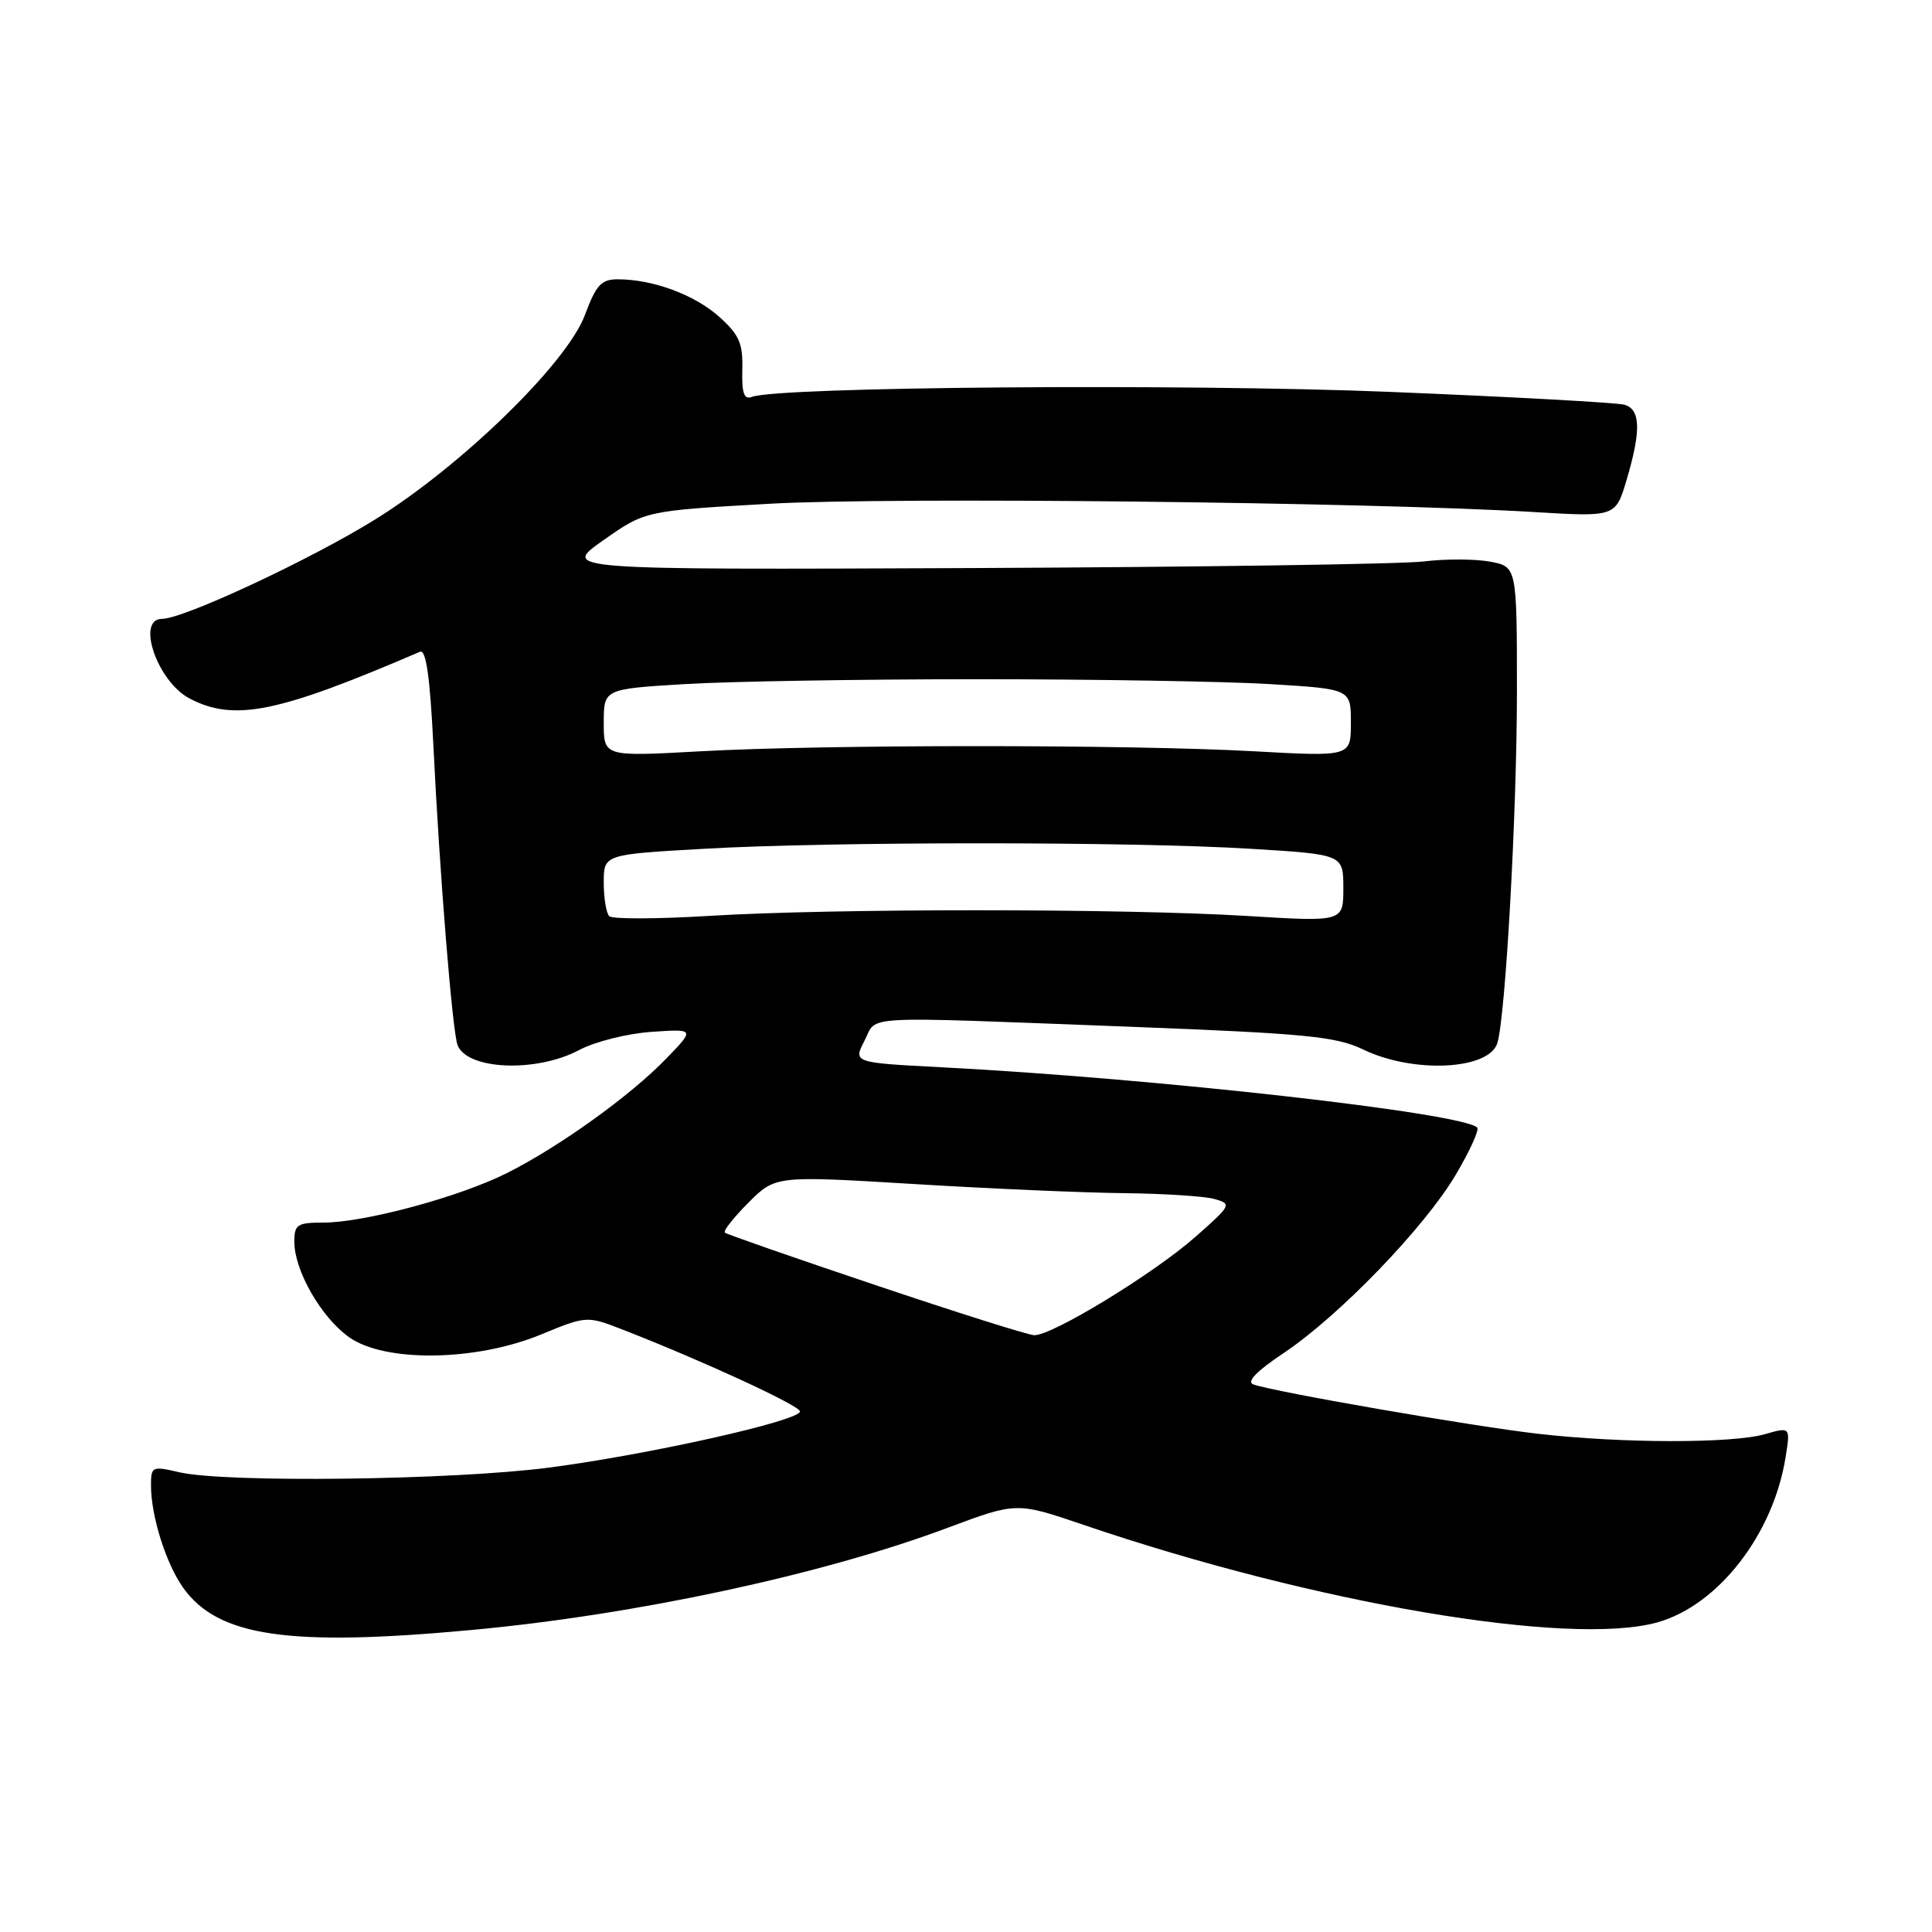 <?xml version="1.0" encoding="UTF-8" standalone="no"?>
<!DOCTYPE svg PUBLIC "-//W3C//DTD SVG 1.1//EN" "http://www.w3.org/Graphics/SVG/1.1/DTD/svg11.dtd" >
<svg xmlns="http://www.w3.org/2000/svg" xmlns:xlink="http://www.w3.org/1999/xlink" version="1.1" viewBox="0 0 256 256">
 <g >
 <path fill="currentColor"
d=" M 62.50 215.98 C 84.22 213.97 109.00 208.65 125.60 202.43 C 134.70 199.03 134.70 199.03 143.60 202.06 C 174.18 212.47 208.01 218.22 219.62 214.97 C 227.67 212.71 234.97 203.31 236.60 193.09 C 237.24 189.07 237.24 189.07 233.88 190.03 C 229.53 191.28 214.88 191.26 203.77 189.98 C 195.10 188.99 168.80 184.43 166.07 183.44 C 165.13 183.10 166.52 181.67 170.07 179.30 C 177.42 174.40 188.75 162.66 192.89 155.67 C 194.75 152.52 196.04 149.70 195.74 149.41 C 193.80 147.47 153.15 142.89 124.77 141.42 C 113.05 140.81 113.05 140.81 114.55 137.90 C 116.32 134.49 113.11 134.66 149.50 136.04 C 173.11 136.95 177.02 137.33 180.64 139.07 C 187.27 142.27 197.33 141.78 198.41 138.20 C 199.50 134.60 200.99 107.74 201.00 91.80 C 201.00 75.09 201.00 75.09 197.44 74.42 C 195.49 74.06 191.55 74.04 188.69 74.39 C 185.84 74.75 158.95 75.14 128.94 75.27 C 74.38 75.50 74.38 75.50 79.94 71.59 C 85.50 67.68 85.50 67.68 102.00 66.75 C 118.01 65.84 181.41 66.53 203.29 67.85 C 214.07 68.50 214.07 68.50 215.54 63.57 C 217.47 57.04 217.39 54.25 215.25 53.63 C 214.29 53.35 200.22 52.58 184.00 51.92 C 156.79 50.82 103.14 51.24 99.63 52.59 C 98.59 52.99 98.28 52.11 98.36 48.96 C 98.45 45.49 97.95 44.35 95.29 41.97 C 92.03 39.05 86.52 37.02 81.89 37.01 C 79.68 37.00 78.99 37.74 77.50 41.75 C 75.11 48.14 61.15 61.74 49.68 68.85 C 41.10 74.17 24.32 82.00 21.48 82.00 C 17.97 82.00 20.87 90.36 25.15 92.57 C 31.06 95.64 36.83 94.46 55.65 86.36 C 56.45 86.01 56.97 89.63 57.42 98.68 C 58.25 115.75 59.94 136.69 60.63 138.48 C 61.90 141.78 71.09 142.15 76.75 139.13 C 78.81 138.03 83.11 136.95 86.29 136.73 C 92.09 136.33 92.09 136.33 88.29 140.26 C 83.54 145.18 74.14 151.94 67.15 155.45 C 60.85 158.61 48.28 162.00 42.84 162.00 C 39.39 162.00 39.00 162.26 39.00 164.54 C 39.00 168.35 42.54 174.53 46.23 177.17 C 50.97 180.55 62.98 180.40 71.63 176.85 C 77.75 174.33 77.75 174.33 82.63 176.23 C 93.24 180.37 106.00 186.26 106.00 187.02 C 106.00 188.26 85.88 192.76 72.70 194.47 C 59.92 196.13 29.87 196.50 23.75 195.08 C 20.14 194.24 20.00 194.31 20.01 196.86 C 20.01 200.89 21.99 207.17 24.26 210.37 C 28.88 216.86 38.22 218.23 62.50 215.98 Z  M 116.00 170.28 C 105.28 166.68 96.30 163.55 96.05 163.33 C 95.80 163.11 97.21 161.32 99.17 159.36 C 102.75 155.78 102.75 155.78 121.12 156.89 C 131.23 157.51 143.78 158.05 149.00 158.10 C 154.22 158.16 159.58 158.50 160.91 158.87 C 163.25 159.53 163.17 159.68 158.41 163.88 C 152.85 168.79 139.32 177.04 137.02 176.92 C 136.18 176.88 126.72 173.89 116.00 170.28 Z  M 80.73 121.40 C 80.33 121.00 80.00 118.99 80.00 116.94 C 80.00 113.22 80.00 113.22 93.25 112.47 C 110.15 111.50 149.85 111.50 165.75 112.47 C 178.00 113.22 178.00 113.22 178.00 117.69 C 178.00 122.15 178.00 122.15 165.25 121.37 C 148.94 120.37 110.17 120.36 93.98 121.36 C 87.09 121.78 81.13 121.80 80.73 121.40 Z  M 80.00 95.78 C 80.00 91.30 80.00 91.30 90.66 90.65 C 96.52 90.29 114.00 90.00 129.50 90.00 C 145.00 90.00 162.48 90.29 168.34 90.65 C 179.00 91.30 179.00 91.30 179.00 95.78 C 179.00 100.26 179.00 100.26 166.19 99.55 C 149.71 98.64 109.29 98.64 92.81 99.55 C 80.00 100.26 80.00 100.26 80.00 95.78 Z "/>
</g>
</svg>
